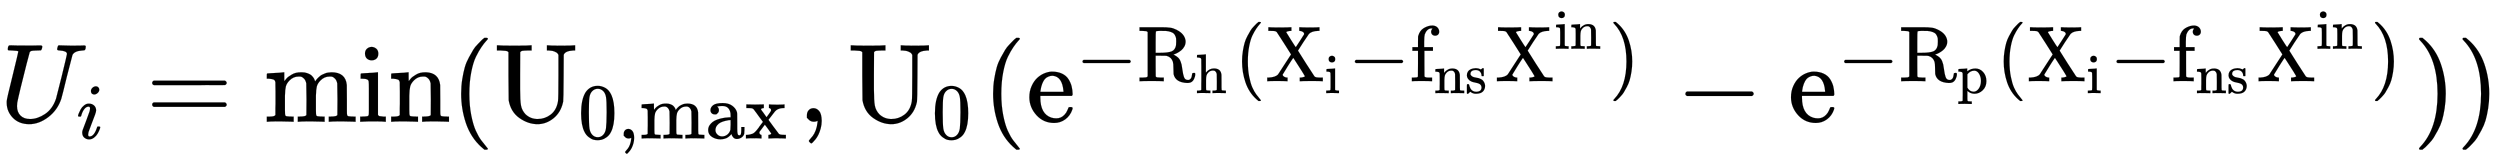 <svg xmlns="http://www.w3.org/2000/svg" role="img" aria-hidden="true" style="vertical-align: -0.84ex;font-size: 12pt;font-family: Euclid;color: Black;" viewBox="0 -1088.4 22356.2 1452.6" focusable="false" width="51.924ex" height="3.374ex" xmlns:xlink="http://www.w3.org/1999/xlink"><defs id="MathJax_SVG_glyphs"><path id="MJMATHI-55" stroke-width="1" d="M 107 637 Q 73 637 71 641 Q 70 643 70 649 Q 70 673 81 682 Q 83 683 98 683 Q 139 681 234 681 Q 268 681 297 681 T 342 682 T 362 682 Q 378 682 378 672 Q 378 670 376 658 Q 371 641 366 638 H 364 Q 362 638 359 638 T 352 638 T 343 637 T 334 637 Q 295 636 284 634 T 266 623 Q 265 621 238 518 T 184 302 T 154 169 Q 152 155 152 140 Q 152 86 183 55 T 269 24 Q 336 24 403 69 T 501 205 L 552 406 Q 599 598 599 606 Q 599 633 535 637 Q 511 637 511 648 Q 511 650 513 660 Q 517 676 519 679 T 529 683 Q 532 683 561 682 T 645 680 Q 696 680 723 681 T 752 682 Q 767 682 767 672 Q 767 650 759 642 Q 756 637 737 637 Q 666 633 648 597 Q 646 592 598 404 Q 557 235 548 205 Q 515 105 433 42 T 263 -22 Q 171 -22 116 34 T 60 167 V 183 Q 60 201 115 421 Q 164 622 164 628 Q 164 635 107 637 Z" /><path id="MJMATHI-69" stroke-width="1" d="M 184 600 Q 184 624 203 642 T 247 661 Q 265 661 277 649 T 290 619 Q 290 596 270 577 T 226 557 Q 211 557 198 567 T 184 600 Z M 21 287 Q 21 295 30 318 T 54 369 T 98 420 T 158 442 Q 197 442 223 419 T 250 357 Q 250 340 236 301 T 196 196 T 154 83 Q 149 61 149 51 Q 149 26 166 26 Q 175 26 185 29 T 208 43 T 235 78 T 260 137 Q 263 149 265 151 T 282 153 Q 302 153 302 143 Q 302 135 293 112 T 268 61 T 223 11 T 161 -11 Q 129 -11 102 10 T 74 74 Q 74 91 79 106 T 122 220 Q 160 321 166 341 T 173 380 Q 173 404 156 404 H 154 Q 124 404 99 371 T 61 287 Q 60 286 59 284 T 58 281 T 56 279 T 53 278 T 49 278 T 41 278 H 27 Q 21 284 21 287 Z" /><path id="MJMAIN-3D" stroke-width="1" d="M 56 347 Q 56 360 70 367 H 707 Q 722 359 722 347 Q 722 336 708 328 L 390 327 H 72 Q 56 332 56 347 Z M 56 153 Q 56 168 72 173 H 708 Q 722 163 722 153 Q 722 140 707 133 H 70 Q 56 140 56 153 Z" /><path id="MJMAIN-6D" stroke-width="1" d="M 41 46 H 55 Q 94 46 102 60 V 68 Q 102 77 102 91 T 102 122 T 103 161 T 103 203 Q 103 234 103 269 T 102 328 V 351 Q 99 370 88 376 T 43 385 H 25 V 408 Q 25 431 27 431 L 37 432 Q 47 433 65 434 T 102 436 Q 119 437 138 438 T 167 441 T 178 442 H 181 V 402 Q 181 364 182 364 T 187 369 T 199 384 T 218 402 T 247 421 T 285 437 Q 305 442 336 442 Q 351 442 364 440 T 387 434 T 406 426 T 421 417 T 432 406 T 441 395 T 448 384 T 452 374 T 455 366 L 457 361 L 460 365 Q 463 369 466 373 T 475 384 T 488 397 T 503 410 T 523 422 T 546 432 T 572 439 T 603 442 Q 729 442 740 329 Q 741 322 741 190 V 104 Q 741 66 743 59 T 754 49 Q 775 46 803 46 H 819 V 0 H 811 L 788 1 Q 764 2 737 2 T 699 3 Q 596 3 587 0 H 579 V 46 H 595 Q 656 46 656 62 Q 657 64 657 200 Q 656 335 655 343 Q 649 371 635 385 T 611 402 T 585 404 Q 540 404 506 370 Q 479 343 472 315 T 464 232 V 168 V 108 Q 464 78 465 68 T 468 55 T 477 49 Q 498 46 526 46 H 542 V 0 H 534 L 510 1 Q 487 2 460 2 T 422 3 Q 319 3 310 0 H 302 V 46 H 318 Q 379 46 379 62 Q 380 64 380 200 Q 379 335 378 343 Q 372 371 358 385 T 334 402 T 308 404 Q 263 404 229 370 Q 202 343 195 315 T 187 232 V 168 V 108 Q 187 78 188 68 T 191 55 T 200 49 Q 221 46 249 46 H 265 V 0 H 257 L 234 1 Q 210 2 183 2 T 145 3 Q 42 3 33 0 H 25 V 46 H 41 Z" /><path id="MJMAIN-69" stroke-width="1" d="M 69 609 Q 69 637 87 653 T 131 669 Q 154 667 171 652 T 188 609 Q 188 579 171 564 T 129 549 Q 104 549 87 564 T 69 609 Z M 247 0 Q 232 3 143 3 Q 132 3 106 3 T 56 1 L 34 0 H 26 V 46 H 42 Q 70 46 91 49 Q 100 53 102 60 T 104 102 V 205 V 293 Q 104 345 102 359 T 88 378 Q 74 385 41 385 H 30 V 408 Q 30 431 32 431 L 42 432 Q 52 433 70 434 T 106 436 Q 123 437 142 438 T 171 441 T 182 442 H 185 V 62 Q 190 52 197 50 T 232 46 H 255 V 0 H 247 Z" /><path id="MJMAIN-6E" stroke-width="1" d="M 41 46 H 55 Q 94 46 102 60 V 68 Q 102 77 102 91 T 102 122 T 103 161 T 103 203 Q 103 234 103 269 T 102 328 V 351 Q 99 370 88 376 T 43 385 H 25 V 408 Q 25 431 27 431 L 37 432 Q 47 433 65 434 T 102 436 Q 119 437 138 438 T 167 441 T 178 442 H 181 V 402 Q 181 364 182 364 T 187 369 T 199 384 T 218 402 T 247 421 T 285 437 Q 305 442 336 442 Q 450 438 463 329 Q 464 322 464 190 V 104 Q 464 66 466 59 T 477 49 Q 498 46 526 46 H 542 V 0 H 534 L 510 1 Q 487 2 460 2 T 422 3 Q 319 3 310 0 H 302 V 46 H 318 Q 379 46 379 62 Q 380 64 380 200 Q 379 335 378 343 Q 372 371 358 385 T 334 402 T 308 404 Q 263 404 229 370 Q 202 343 195 315 T 187 232 V 168 V 108 Q 187 78 188 68 T 191 55 T 200 49 Q 221 46 249 46 H 265 V 0 H 257 L 234 1 Q 210 2 183 2 T 145 3 Q 42 3 33 0 H 25 V 46 H 41 Z" /><path id="MJMAIN-28" stroke-width="1" d="M 94 250 Q 94 319 104 381 T 127 488 T 164 576 T 202 643 T 244 695 T 277 729 T 302 750 H 315 H 319 Q 333 750 333 741 Q 333 738 316 720 T 275 667 T 226 581 T 184 443 T 167 250 T 184 58 T 225 -81 T 274 -167 T 316 -220 T 333 -241 Q 333 -250 318 -250 H 315 H 302 L 274 -226 Q 180 -141 137 -14 T 94 250 Z" /><path id="MJMAIN-55" stroke-width="1" d="M 128 622 Q 121 629 117 631 T 101 634 T 58 637 H 25 V 683 H 36 Q 57 680 180 680 Q 315 680 324 683 H 335 V 637 H 302 Q 262 636 251 634 T 233 622 L 232 418 V 291 Q 232 189 240 145 T 280 67 Q 325 24 389 24 Q 454 24 506 64 T 571 183 Q 575 206 575 410 V 598 Q 569 608 565 613 T 541 627 T 489 637 H 472 V 683 H 481 Q 496 680 598 680 T 715 683 H 724 V 637 H 707 Q 634 633 622 598 L 621 399 Q 620 194 617 180 Q 617 179 615 171 Q 595 83 531 31 T 389 -22 Q 304 -22 226 33 T 130 192 Q 129 201 128 412 V 622 Z" /><path id="MJMAIN-30" stroke-width="1" d="M 96 585 Q 152 666 249 666 Q 297 666 345 640 T 423 548 Q 460 465 460 320 Q 460 165 417 83 Q 397 41 362 16 T 301 -15 T 250 -22 Q 224 -22 198 -16 T 137 16 T 82 83 Q 39 165 39 320 Q 39 494 96 585 Z M 321 597 Q 291 629 250 629 Q 208 629 178 597 Q 153 571 145 525 T 137 333 Q 137 175 145 125 T 181 46 Q 209 16 250 16 Q 290 16 318 46 Q 347 76 354 130 T 362 333 Q 362 478 354 524 T 321 597 Z" /><path id="MJMAIN-2C" stroke-width="1" d="M 78 35 T 78 60 T 94 103 T 137 121 Q 165 121 187 96 T 210 8 Q 210 -27 201 -60 T 180 -117 T 154 -158 T 130 -185 T 117 -194 Q 113 -194 104 -185 T 95 -172 Q 95 -168 106 -156 T 131 -126 T 157 -76 T 173 -3 V 9 L 172 8 Q 170 7 167 6 T 161 3 T 152 1 T 140 0 Q 113 0 96 17 Z" /><path id="MJMAIN-61" stroke-width="1" d="M 137 305 T 115 305 T 78 320 T 63 359 Q 63 394 97 421 T 218 448 Q 291 448 336 416 T 396 340 Q 401 326 401 309 T 402 194 V 124 Q 402 76 407 58 T 428 40 Q 443 40 448 56 T 453 109 V 145 H 493 V 106 Q 492 66 490 59 Q 481 29 455 12 T 400 -6 T 353 12 T 329 54 V 58 L 327 55 Q 325 52 322 49 T 314 40 T 302 29 T 287 17 T 269 6 T 247 -2 T 221 -8 T 190 -11 Q 130 -11 82 20 T 34 107 Q 34 128 41 147 T 68 188 T 116 225 T 194 253 T 304 268 H 318 V 290 Q 318 324 312 340 Q 290 411 215 411 Q 197 411 181 410 T 156 406 T 148 403 Q 170 388 170 359 Q 170 334 154 320 Z M 126 106 Q 126 75 150 51 T 209 26 Q 247 26 276 49 T 315 109 Q 317 116 318 175 Q 318 233 317 233 Q 309 233 296 232 T 251 223 T 193 203 T 147 166 T 126 106 Z" /><path id="MJMAIN-78" stroke-width="1" d="M 201 0 Q 189 3 102 3 Q 26 3 17 0 H 11 V 46 H 25 Q 48 47 67 52 T 96 61 T 121 78 T 139 96 T 160 122 T 180 150 L 226 210 L 168 288 Q 159 301 149 315 T 133 336 T 122 351 T 113 363 T 107 370 T 100 376 T 94 379 T 88 381 T 80 383 Q 74 383 44 385 H 16 V 431 H 23 Q 59 429 126 429 Q 219 429 229 431 H 237 V 385 Q 201 381 201 369 Q 201 367 211 353 T 239 315 T 268 274 L 272 270 L 297 304 Q 329 345 329 358 Q 329 364 327 369 T 322 376 T 317 380 T 310 384 L 307 385 H 302 V 431 H 309 Q 324 428 408 428 Q 487 428 493 431 H 499 V 385 H 492 Q 443 385 411 368 Q 394 360 377 341 T 312 257 L 296 236 L 358 151 Q 424 61 429 57 T 446 50 Q 464 46 499 46 H 516 V 0 H 510 H 502 Q 494 1 482 1 T 457 2 T 432 2 T 414 3 Q 403 3 377 3 T 327 1 L 304 0 H 295 V 46 H 298 Q 309 46 320 51 T 331 63 Q 331 65 291 120 L 250 175 Q 249 174 219 133 T 185 88 Q 181 83 181 74 Q 181 63 188 55 T 206 46 Q 208 46 208 23 V 0 H 201 Z" /><path id="MJMAIN-65" stroke-width="1" d="M 28 218 Q 28 273 48 318 T 98 391 T 163 433 T 229 448 Q 282 448 320 430 T 378 380 T 406 316 T 415 245 Q 415 238 408 231 H 126 V 216 Q 126 68 226 36 Q 246 30 270 30 Q 312 30 342 62 Q 359 79 369 104 L 379 128 Q 382 131 395 131 H 398 Q 415 131 415 121 Q 415 117 412 108 Q 393 53 349 21 T 250 -11 Q 155 -11 92 58 T 28 218 Z M 333 275 Q 322 403 238 411 H 236 Q 228 411 220 410 T 195 402 T 166 381 T 143 340 T 127 274 V 267 H 333 V 275 Z" /><path id="MJMAIN-2212" stroke-width="1" d="M 84 237 T 84 250 T 98 270 H 679 Q 694 262 694 250 T 679 230 H 98 Q 84 237 84 250 Z" /><path id="MJMAIN-52" stroke-width="1" d="M 130 622 Q 123 629 119 631 T 103 634 T 60 637 H 27 V 683 H 202 H 236 H 300 Q 376 683 417 677 T 500 648 Q 595 600 609 517 Q 610 512 610 501 Q 610 468 594 439 T 556 392 T 511 361 T 472 343 L 456 338 Q 459 335 467 332 Q 497 316 516 298 T 545 254 T 559 211 T 568 155 T 578 94 Q 588 46 602 31 T 640 16 H 645 Q 660 16 674 32 T 692 87 Q 692 98 696 101 T 712 105 T 728 103 T 732 90 Q 732 59 716 27 T 672 -16 Q 656 -22 630 -22 Q 481 -16 458 90 Q 456 101 456 163 T 449 246 Q 430 304 373 320 L 363 322 L 297 323 H 231 V 192 L 232 61 Q 238 51 249 49 T 301 46 H 334 V 0 H 323 Q 302 3 181 3 Q 59 3 38 0 H 27 V 46 H 60 Q 102 47 111 49 T 130 61 V 622 Z M 491 499 V 509 Q 491 527 490 539 T 481 570 T 462 601 T 424 623 T 362 636 Q 360 636 340 636 T 304 637 H 283 Q 238 637 234 628 Q 231 624 231 492 V 360 H 289 Q 390 360 434 378 T 489 456 Q 491 467 491 499 Z" /><path id="MJMAIN-68" stroke-width="1" d="M 41 46 H 55 Q 94 46 102 60 V 68 Q 102 77 102 91 T 102 124 T 102 167 T 103 217 T 103 272 T 103 329 Q 103 366 103 407 T 103 482 T 102 542 T 102 586 T 102 603 Q 99 622 88 628 T 43 637 H 25 V 660 Q 25 683 27 683 L 37 684 Q 47 685 66 686 T 103 688 Q 120 689 140 690 T 170 693 T 181 694 H 184 V 367 Q 244 442 328 442 Q 451 442 463 329 Q 464 322 464 190 V 104 Q 464 66 466 59 T 477 49 Q 498 46 526 46 H 542 V 0 H 534 L 510 1 Q 487 2 460 2 T 422 3 Q 319 3 310 0 H 302 V 46 H 318 Q 379 46 379 62 Q 380 64 380 200 Q 379 335 378 343 Q 372 371 358 385 T 334 402 T 308 404 Q 263 404 229 370 Q 202 343 195 315 T 187 232 V 168 V 108 Q 187 78 188 68 T 191 55 T 200 49 Q 221 46 249 46 H 265 V 0 H 257 L 234 1 Q 210 2 183 2 T 145 3 Q 42 3 33 0 H 25 V 46 H 41 Z" /><path id="MJMAIN-58" stroke-width="1" d="M 270 0 Q 252 3 141 3 Q 46 3 31 0 H 23 V 46 H 40 Q 129 50 161 88 Q 165 94 244 216 T 324 339 Q 324 341 235 480 T 143 622 Q 133 631 119 634 T 57 637 H 37 V 683 H 46 Q 64 680 172 680 Q 297 680 318 683 H 329 V 637 H 324 Q 307 637 286 632 T 263 621 Q 263 618 322 525 T 384 431 Q 385 431 437 511 T 489 593 Q 490 595 490 599 Q 490 611 477 622 T 436 637 H 428 V 683 H 437 Q 455 680 566 680 Q 661 680 676 683 H 684 V 637 H 667 Q 585 634 551 599 Q 548 596 478 491 Q 412 388 412 387 Q 412 385 514 225 T 620 62 Q 628 53 642 50 T 695 46 H 726 V 0 H 717 Q 699 3 591 3 Q 466 3 445 0 H 434 V 46 H 440 Q 454 46 476 51 T 499 64 Q 499 67 463 124 T 390 238 L 353 295 L 350 292 Q 348 290 343 283 T 331 265 T 312 236 T 286 195 Q 219 88 218 84 Q 218 70 234 59 T 272 46 H 280 V 0 H 270 Z" /><path id="MJMAIN-66" stroke-width="1" d="M 273 0 Q 255 3 146 3 Q 43 3 34 0 H 26 V 46 H 42 Q 70 46 91 49 Q 99 52 103 60 Q 104 62 104 224 V 385 H 33 V 431 H 104 V 497 L 105 564 L 107 574 Q 126 639 171 668 T 266 704 Q 267 704 275 704 T 289 705 Q 330 702 351 679 T 372 627 Q 372 604 358 590 T 321 576 T 284 590 T 270 627 Q 270 647 288 667 H 284 Q 280 668 273 668 Q 245 668 223 647 T 189 592 Q 183 572 182 497 V 431 H 293 V 385 H 185 V 225 Q 185 63 186 61 T 189 57 T 194 54 T 199 51 T 206 49 T 213 48 T 222 47 T 231 47 T 241 46 T 251 46 H 282 V 0 H 273 Z" /><path id="MJMAIN-73" stroke-width="1" d="M 295 316 Q 295 356 268 385 T 190 414 Q 154 414 128 401 Q 98 382 98 349 Q 97 344 98 336 T 114 312 T 157 287 Q 175 282 201 278 T 245 269 T 277 256 Q 294 248 310 236 T 342 195 T 359 133 Q 359 71 321 31 T 198 -10 H 190 Q 138 -10 94 26 L 86 19 L 77 10 Q 71 4 65 -1 L 54 -11 H 46 H 42 Q 39 -11 33 -5 V 74 V 132 Q 33 153 35 157 T 45 162 H 54 Q 66 162 70 158 T 75 146 T 82 119 T 101 77 Q 136 26 198 26 Q 295 26 295 104 Q 295 133 277 151 Q 257 175 194 187 T 111 210 Q 75 227 54 256 T 33 318 Q 33 357 50 384 T 93 424 T 143 442 T 187 447 H 198 Q 238 447 268 432 L 283 424 L 292 431 Q 302 440 314 448 H 322 H 326 Q 329 448 335 442 V 310 L 329 304 H 301 Q 295 310 295 316 Z" /><path id="MJMAIN-29" stroke-width="1" d="M 60 749 L 64 750 Q 69 750 74 750 H 86 L 114 726 Q 208 641 251 514 T 294 250 Q 294 182 284 119 T 261 12 T 224 -76 T 186 -143 T 145 -194 T 113 -227 T 90 -246 Q 87 -249 86 -250 H 74 Q 66 -250 63 -250 T 58 -247 T 55 -238 Q 56 -237 66 -225 Q 221 -64 221 250 T 66 725 Q 56 737 55 738 Q 55 746 60 749 Z" /><path id="MJMAIN-70" stroke-width="1" d="M 36 -148 H 50 Q 89 -148 97 -134 V -126 Q 97 -119 97 -107 T 97 -77 T 98 -38 T 98 6 T 98 55 T 98 106 Q 98 140 98 177 T 98 243 T 98 296 T 97 335 T 97 351 Q 94 370 83 376 T 38 385 H 20 V 408 Q 20 431 22 431 L 32 432 Q 42 433 61 434 T 98 436 Q 115 437 135 438 T 165 441 T 176 442 H 179 V 416 L 180 390 L 188 397 Q 247 441 326 441 Q 407 441 464 377 T 522 216 Q 522 115 457 52 T 310 -11 Q 242 -11 190 33 L 182 40 V -45 V -101 Q 182 -128 184 -134 T 195 -145 Q 216 -148 244 -148 H 260 V -194 H 252 L 228 -193 Q 205 -192 178 -192 T 140 -191 Q 37 -191 28 -194 H 20 V -148 H 36 Z M 424 218 Q 424 292 390 347 T 305 402 Q 234 402 182 337 V 98 Q 222 26 294 26 Q 345 26 384 80 T 424 218 Z" /></defs><g fill="currentColor" stroke="currentColor" stroke-width="0" transform="matrix(1 0 0 -1 0 0)"><use x="0" y="0" xmlns:NS2="http://www.w3.org/1999/xlink" NS2:href="#MJMATHI-55" /><use transform="scale(0.707)" x="966" y="-213" xmlns:NS3="http://www.w3.org/1999/xlink" NS3:href="#MJMATHI-69" /><use x="1305" y="0" xmlns:NS4="http://www.w3.org/1999/xlink" NS4:href="#MJMAIN-3D" /><use x="2361" y="0" xmlns:NS5="http://www.w3.org/1999/xlink" NS5:href="#MJMAIN-6D" /><use x="3195" y="0" xmlns:NS6="http://www.w3.org/1999/xlink" NS6:href="#MJMAIN-69" /><use x="3473" y="0" xmlns:NS7="http://www.w3.org/1999/xlink" NS7:href="#MJMAIN-6E" /><use x="4030" y="0" xmlns:NS8="http://www.w3.org/1999/xlink" NS8:href="#MJMAIN-28" /><g transform="translate(4419)"><use x="0" y="0" xmlns:NS9="http://www.w3.org/1999/xlink" NS9:href="#MJMAIN-55" /><g transform="translate(750 -150)"><use transform="scale(0.707)" x="0" y="0" xmlns:NS10="http://www.w3.org/1999/xlink" NS10:href="#MJMAIN-30" /><use transform="scale(0.707)" x="500" y="0" xmlns:NS11="http://www.w3.org/1999/xlink" NS11:href="#MJMAIN-2C" /><use transform="scale(0.707)" x="779" y="0" xmlns:NS12="http://www.w3.org/1999/xlink" NS12:href="#MJMAIN-6D" /><use transform="scale(0.707)" x="1612" y="0" xmlns:NS13="http://www.w3.org/1999/xlink" NS13:href="#MJMAIN-61" /><use transform="scale(0.707)" x="2113" y="0" xmlns:NS14="http://www.w3.org/1999/xlink" NS14:href="#MJMAIN-78" /></g></g><use x="7138" y="0" xmlns:NS15="http://www.w3.org/1999/xlink" NS15:href="#MJMAIN-2C" /><g transform="translate(7583)"><use x="0" y="0" xmlns:NS16="http://www.w3.org/1999/xlink" NS16:href="#MJMAIN-55" /><use transform="scale(0.707)" x="1061" y="-213" xmlns:NS17="http://www.w3.org/1999/xlink" NS17:href="#MJMAIN-30" /></g><use x="8787" y="0" xmlns:NS18="http://www.w3.org/1999/xlink" NS18:href="#MJMAIN-28" /><g transform="translate(9177)"><use x="0" y="0" xmlns:NS19="http://www.w3.org/1999/xlink" NS19:href="#MJMAIN-65" /><g transform="translate(444 362)"><use transform="scale(0.707)" x="0" y="0" xmlns:NS20="http://www.w3.org/1999/xlink" NS20:href="#MJMAIN-2212" /><g transform="translate(550)"><use transform="scale(0.707)" x="0" y="0" xmlns:NS21="http://www.w3.org/1999/xlink" NS21:href="#MJMAIN-52" /><use transform="scale(0.5)" x="1041" y="-213" xmlns:NS22="http://www.w3.org/1999/xlink" NS22:href="#MJMAIN-68" /></g><use transform="scale(0.707)" x="2008" y="0" xmlns:NS23="http://www.w3.org/1999/xlink" NS23:href="#MJMAIN-28" /><g transform="translate(1695)"><use transform="scale(0.707)" x="0" y="0" xmlns:NS24="http://www.w3.org/1999/xlink" NS24:href="#MJMAIN-58" /><use transform="scale(0.5)" x="1061" y="-213" xmlns:NS25="http://www.w3.org/1999/xlink" NS25:href="#MJMAIN-69" /></g><use transform="scale(0.707)" x="3445" y="0" xmlns:NS26="http://www.w3.org/1999/xlink" NS26:href="#MJMAIN-2212" /><g transform="translate(2986)"><use transform="scale(0.707)" x="0" y="0" xmlns:NS27="http://www.w3.org/1999/xlink" NS27:href="#MJMAIN-66" /><g transform="translate(216 -107)"><use transform="scale(0.5)" x="0" y="0" xmlns:NS28="http://www.w3.org/1999/xlink" NS28:href="#MJMAIN-6E" /><use transform="scale(0.5)" x="556" y="0" xmlns:NS29="http://www.w3.org/1999/xlink" NS29:href="#MJMAIN-73" /></g></g><g transform="translate(3749)"><use transform="scale(0.707)" x="0" y="0" xmlns:NS30="http://www.w3.org/1999/xlink" NS30:href="#MJMAIN-58" /><g transform="translate(530 290)"><use transform="scale(0.5)" x="0" y="0" xmlns:NS31="http://www.w3.org/1999/xlink" NS31:href="#MJMAIN-69" /><use transform="scale(0.5)" x="278" y="0" xmlns:NS32="http://www.w3.org/1999/xlink" NS32:href="#MJMAIN-6E" /></g></g><use transform="scale(0.707)" x="6743" y="0" xmlns:NS33="http://www.w3.org/1999/xlink" NS33:href="#MJMAIN-29" /></g></g><use x="14988" y="0" xmlns:NS34="http://www.w3.org/1999/xlink" NS34:href="#MJMAIN-2212" /><g transform="translate(15988)"><use x="0" y="0" xmlns:NS35="http://www.w3.org/1999/xlink" NS35:href="#MJMAIN-65" /><g transform="translate(444 362)"><use transform="scale(0.707)" x="0" y="0" xmlns:NS36="http://www.w3.org/1999/xlink" NS36:href="#MJMAIN-2212" /><g transform="translate(550)"><use transform="scale(0.707)" x="0" y="0" xmlns:NS37="http://www.w3.org/1999/xlink" NS37:href="#MJMAIN-52" /><use transform="scale(0.5)" x="1041" y="-213" xmlns:NS38="http://www.w3.org/1999/xlink" NS38:href="#MJMAIN-70" /></g><use transform="scale(0.707)" x="2008" y="0" xmlns:NS39="http://www.w3.org/1999/xlink" NS39:href="#MJMAIN-28" /><g transform="translate(1695)"><use transform="scale(0.707)" x="0" y="0" xmlns:NS40="http://www.w3.org/1999/xlink" NS40:href="#MJMAIN-58" /><use transform="scale(0.5)" x="1061" y="-213" xmlns:NS41="http://www.w3.org/1999/xlink" NS41:href="#MJMAIN-69" /></g><use transform="scale(0.707)" x="3445" y="0" xmlns:NS42="http://www.w3.org/1999/xlink" NS42:href="#MJMAIN-2212" /><g transform="translate(2986)"><use transform="scale(0.707)" x="0" y="0" xmlns:NS43="http://www.w3.org/1999/xlink" NS43:href="#MJMAIN-66" /><g transform="translate(216 -107)"><use transform="scale(0.5)" x="0" y="0" xmlns:NS44="http://www.w3.org/1999/xlink" NS44:href="#MJMAIN-6E" /><use transform="scale(0.5)" x="556" y="0" xmlns:NS45="http://www.w3.org/1999/xlink" NS45:href="#MJMAIN-73" /></g></g><g transform="translate(3749)"><use transform="scale(0.707)" x="0" y="0" xmlns:NS46="http://www.w3.org/1999/xlink" NS46:href="#MJMAIN-58" /><g transform="translate(530 290)"><use transform="scale(0.5)" x="0" y="0" xmlns:NS47="http://www.w3.org/1999/xlink" NS47:href="#MJMAIN-69" /><use transform="scale(0.5)" x="278" y="0" xmlns:NS48="http://www.w3.org/1999/xlink" NS48:href="#MJMAIN-6E" /></g></g><use transform="scale(0.707)" x="6743" y="0" xmlns:NS49="http://www.w3.org/1999/xlink" NS49:href="#MJMAIN-29" /></g></g><use x="21577" y="0" xmlns:NS50="http://www.w3.org/1999/xlink" NS50:href="#MJMAIN-29" /><use x="21966" y="0" xmlns:NS51="http://www.w3.org/1999/xlink" NS51:href="#MJMAIN-29" /></g></svg>